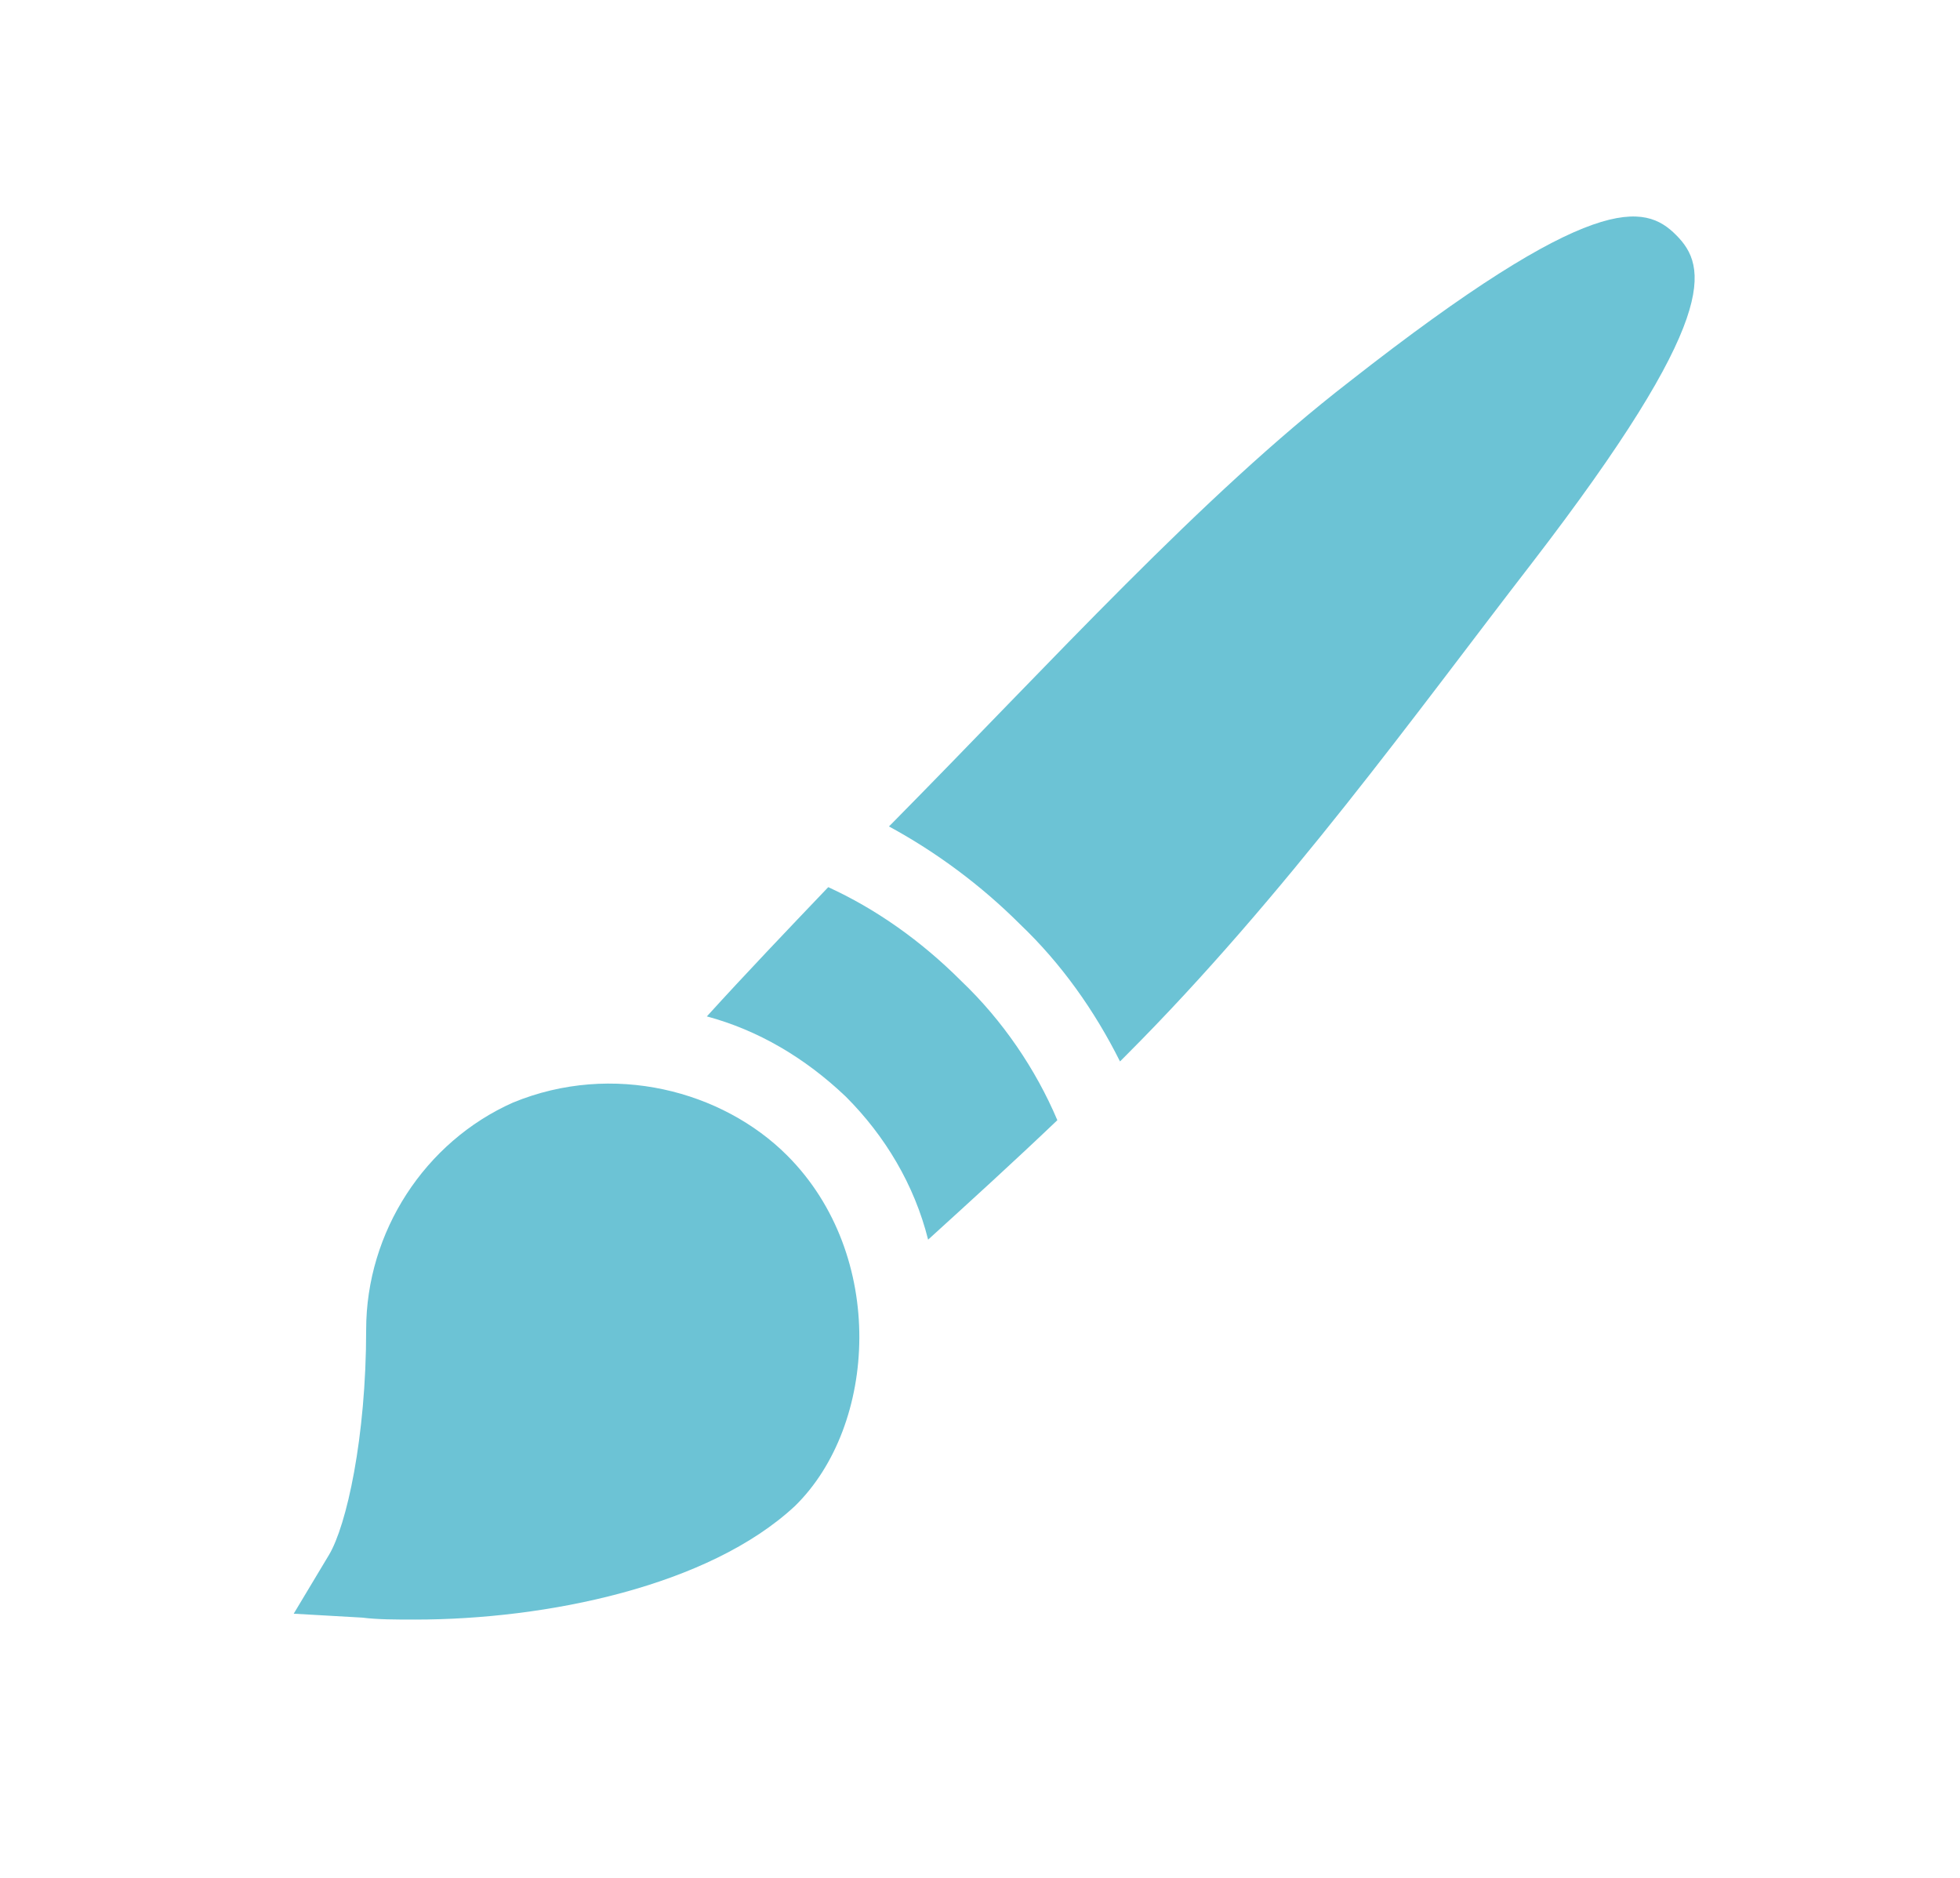<?xml version="1.0" encoding="utf-8"?>
<!-- Generator: Adobe Illustrator 19.1.0, SVG Export Plug-In . SVG Version: 6.00 Build 0)  -->
<svg version="1.1" id="Layer_1" xmlns="http://www.w3.org/2000/svg" xmlns:xlink="http://www.w3.org/1999/xlink" x="0px" y="0px"
	 viewBox="0 0 100.1 95.9" style="enable-background:new 0 0 100.1 95.9;" xml:space="preserve">
<style type="text/css">
	.st0{fill:#F3969A;}
	.st1{fill:#DC8537;}
	.st2{fill:none;stroke:#F3969A;stroke-miterlimit:10;}
	.st3{fill:none;stroke:#F3969A;stroke-linecap:round;stroke-miterlimit:10;}
	.st4{fill:#55B599;}
	.st5{fill:#6CC3D5;}
	.st6{fill:#F29699;}
	.st7{fill:#F8F9FA;}
	.st8{fill:#FFFFFF;}
	.st9{fill:#EE6356;}
	.st10{fill:#EDC233;}
</style>
<g>
	<g>
		<g>
			<path class="st5" d="M40.2,59c-3.3-3.3-8.9-4.8-14-2.7c-4.5,2-7.5,6.6-7.5,11.6c0,5.5-1,10-1.9,11.5l-1.8,3l3.5,0.2
				c0.8,0.1,1.7,0.1,2.7,0.1c6.7,0,15-1.7,19.4-5.8C44.8,72.8,45.3,64.1,40.2,59z"/>
		</g>
	</g>
	<g>
		<g>
			<path class="st5" d="M49.1,50.1c-2.1-2.1-4.4-3.7-6.8-4.8c-2.1,2.2-4.2,4.4-6.2,6.6c2.6,0.7,5,2.1,7.1,4.1c2,2,3.5,4.5,4.2,7.3
				c2.2-2,4.4-4,6.6-6.1C52.9,54.6,51.2,52.1,49.1,50.1z"/>
		</g>
	</g>
	<g>
		<g>
			<path class="st5" d="M85.6,12c-1.6-1.6-4.2-2.3-16.7,7.5c-7.5,5.8-15.2,14.3-23.3,22.5l-0.2,0.2l0,0l0,0c2.4,1.3,4.7,3,6.7,5
				c2.1,2,3.8,4.4,5.1,7l0.1-0.1l0,0l0.2-0.2c8.1-8.1,14.9-17.6,20.7-25.1C87.9,16.2,87.2,13.6,85.6,12z"/>
		</g>
	</g>
</g>
</svg>
